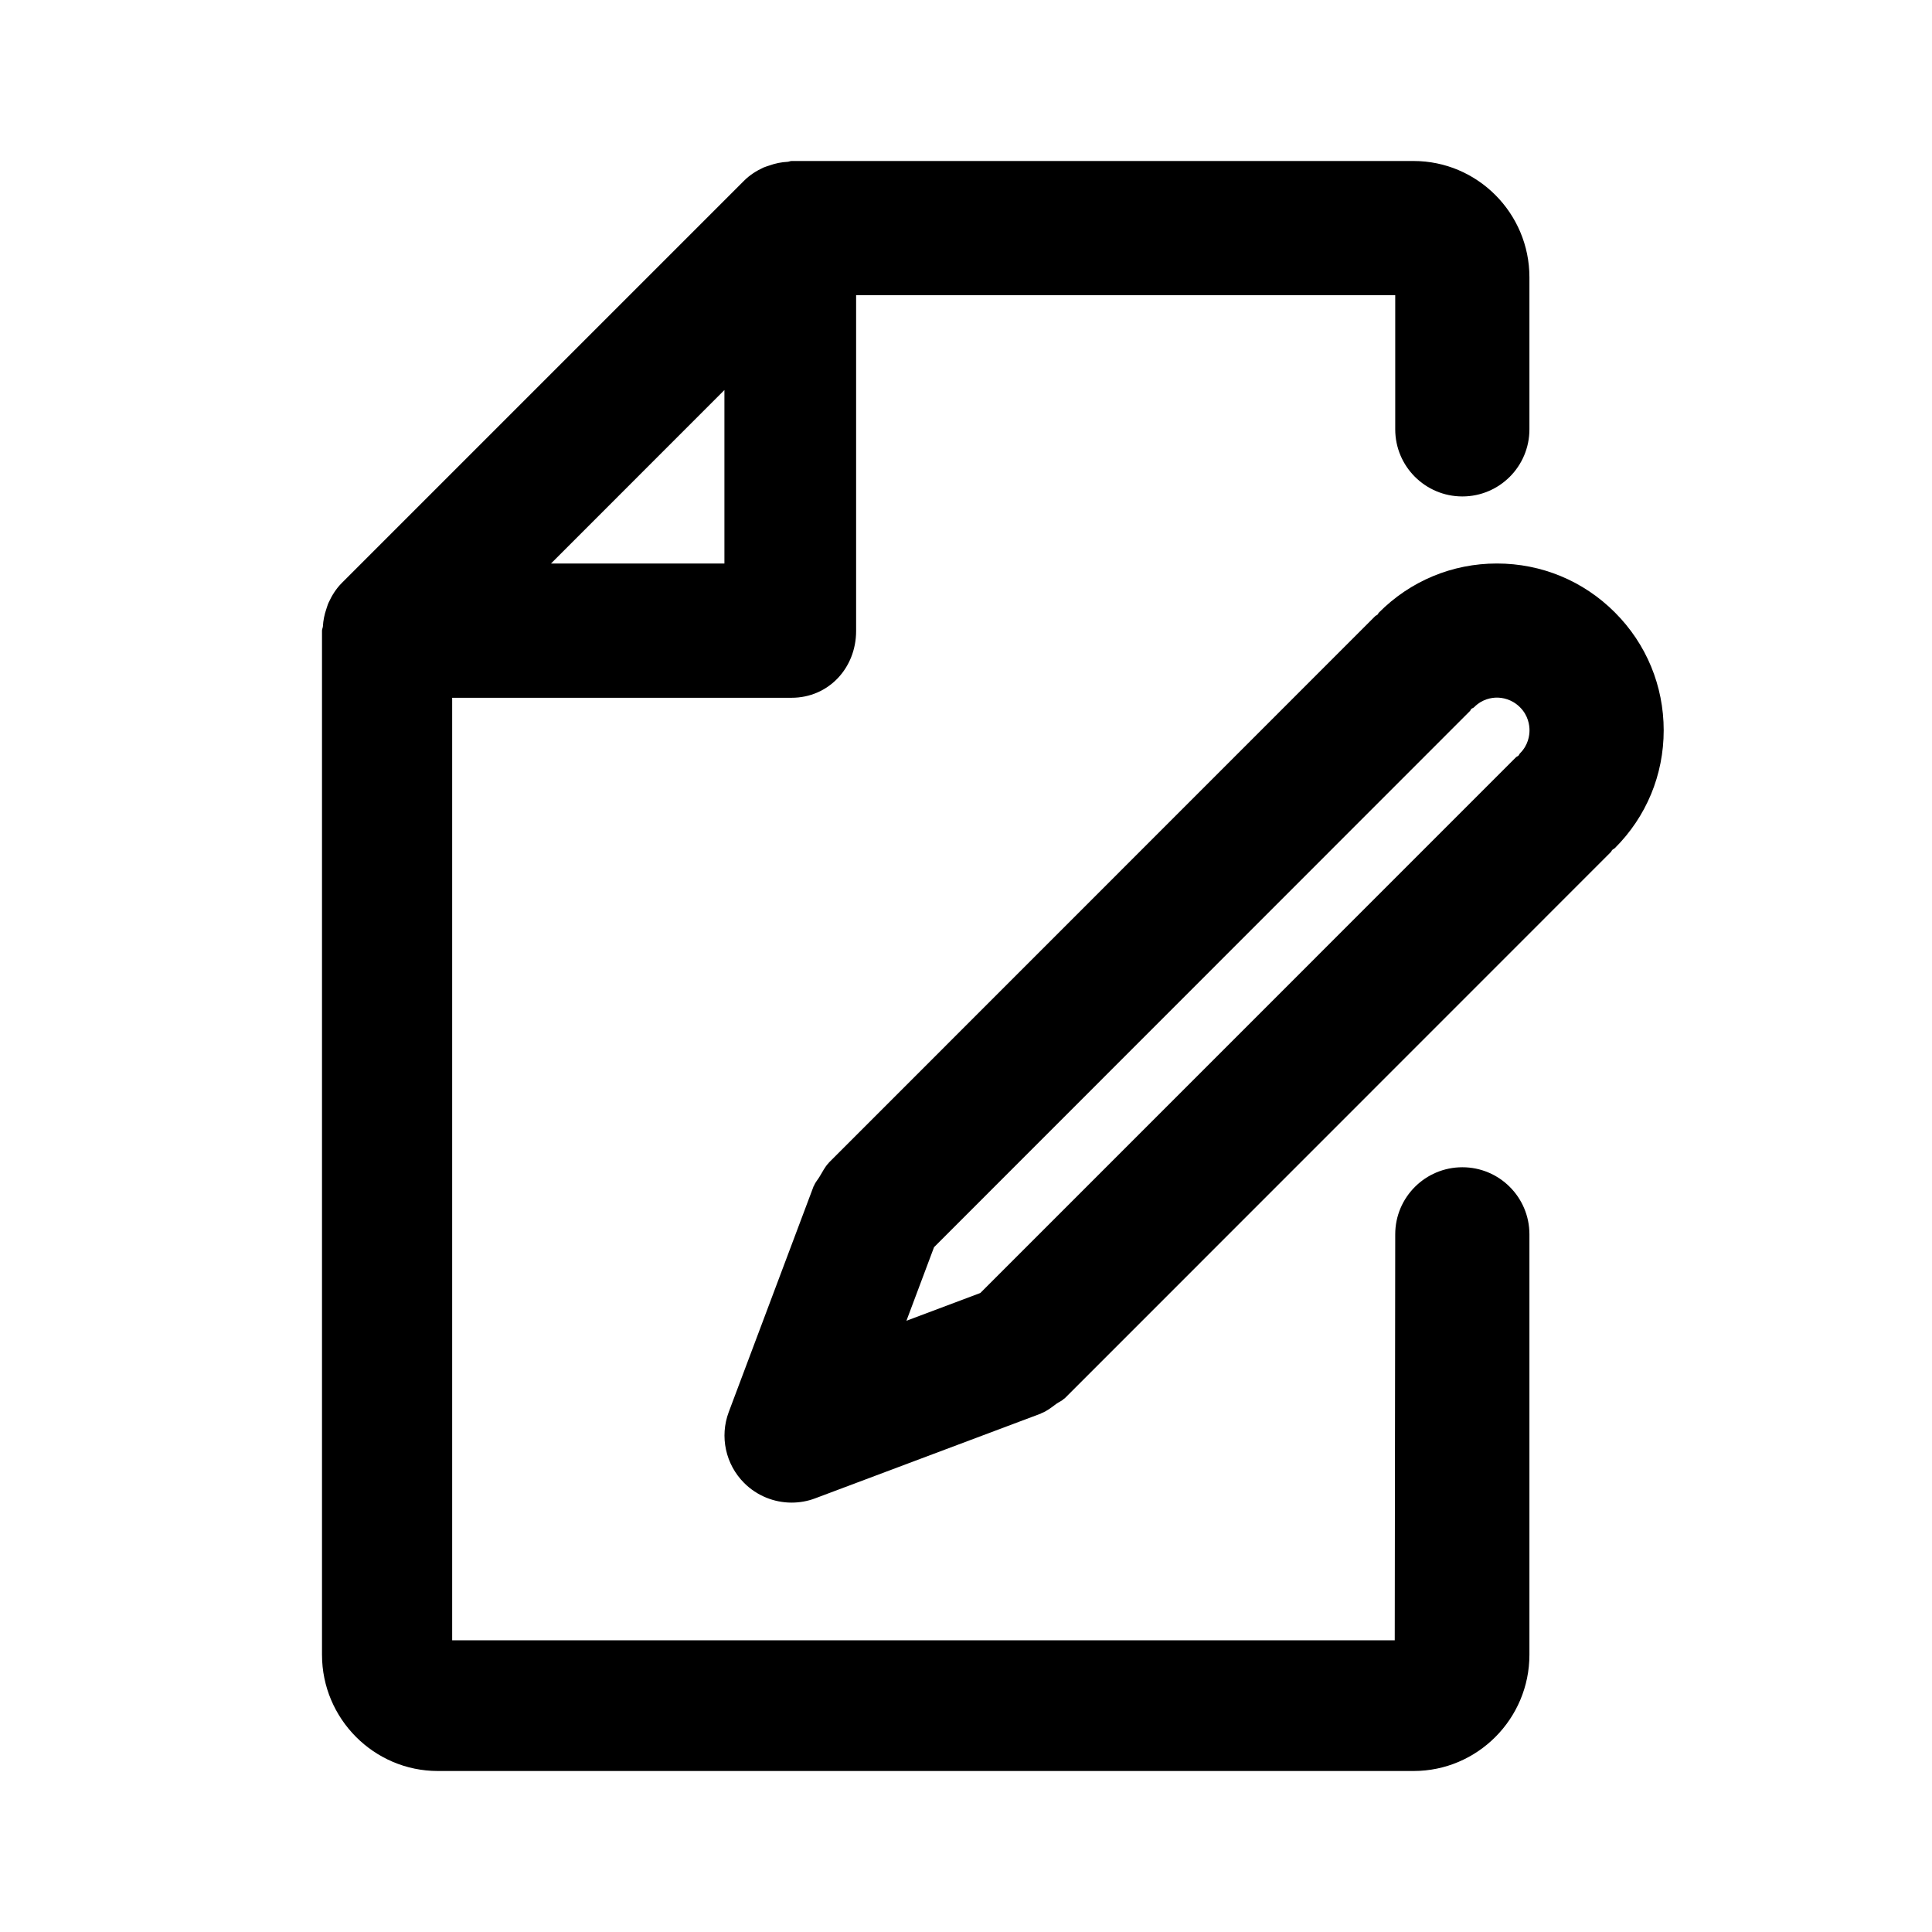 <svg viewBox="0 0 24 24" fill="none" xmlns="http://www.w3.org/2000/svg">
<path fill-rule="evenodd" clip-rule="evenodd" d="M20.06 10.536C20.05 10.545 20.038 10.549 20.029 10.557C20.02 10.566 20.018 10.578 20.009 10.586L13.227 17.37C13.224 17.373 13.219 17.374 13.215 17.378C13.189 17.404 13.152 17.417 13.122 17.439C13.062 17.484 13.003 17.531 12.935 17.556C12.933 17.557 12.932 17.559 12.93 17.56L10.126 18.613C10.031 18.649 9.932 18.666 9.833 18.666C9.617 18.666 9.403 18.581 9.244 18.422C9.013 18.191 8.938 17.846 9.053 17.54L10.107 14.736C10.108 14.733 10.112 14.73 10.113 14.727C10.129 14.685 10.162 14.651 10.184 14.612C10.219 14.555 10.248 14.494 10.293 14.448C10.295 14.446 10.296 14.444 10.297 14.442L17.081 7.656C17.09 7.646 17.102 7.644 17.112 7.635C17.12 7.627 17.122 7.616 17.13 7.609C17.52 7.217 18.041 7 18.594 7C18.595 7 18.595 7 18.595 7C19.149 7 19.67 7.216 20.061 7.608C20.452 7.999 20.667 8.52 20.667 9.072C20.667 9.627 20.451 10.146 20.06 10.536ZM18.882 8.786C18.778 8.682 18.658 8.666 18.595 8.666C18.533 8.666 18.413 8.682 18.311 8.786C18.301 8.796 18.287 8.798 18.276 8.807C18.269 8.816 18.267 8.827 18.259 8.834L11.603 15.493L11.26 16.407L12.178 16.062L18.831 9.408C18.84 9.398 18.853 9.396 18.863 9.387C18.871 9.377 18.874 9.366 18.883 9.357C18.985 9.255 19 9.135 19 9.072C19 9.01 18.985 8.888 18.882 8.786ZM18.166 6.167C17.706 6.167 17.332 5.794 17.332 5.333V3.667H10.635V7.838C10.635 8.298 10.293 8.668 9.833 8.668H5.617V20.376H17.326L17.332 15.333C17.332 14.873 17.706 14.5 18.166 14.5C18.626 14.5 18.999 14.873 18.999 15.333V20.556C18.999 21.351 18.354 22 17.56 22H5.439C4.646 22 4 21.351 4 20.556V7.834C4 7.816 4.009 7.801 4.011 7.783C4.015 7.707 4.03 7.634 4.055 7.562C4.064 7.536 4.071 7.509 4.083 7.484C4.123 7.397 4.174 7.315 4.244 7.244L9.244 2.244H9.244C9.315 2.173 9.397 2.122 9.485 2.081C9.509 2.071 9.533 2.064 9.557 2.056C9.631 2.029 9.707 2.014 9.785 2.01C9.801 2.009 9.816 2 9.833 2H17.56C18.354 2 18.999 2.649 18.999 3.444V5.333C18.999 5.794 18.626 6.167 18.166 6.167ZM8.999 7V4.845L6.845 7H8.999Z" fill="currentColor"/>
</svg>